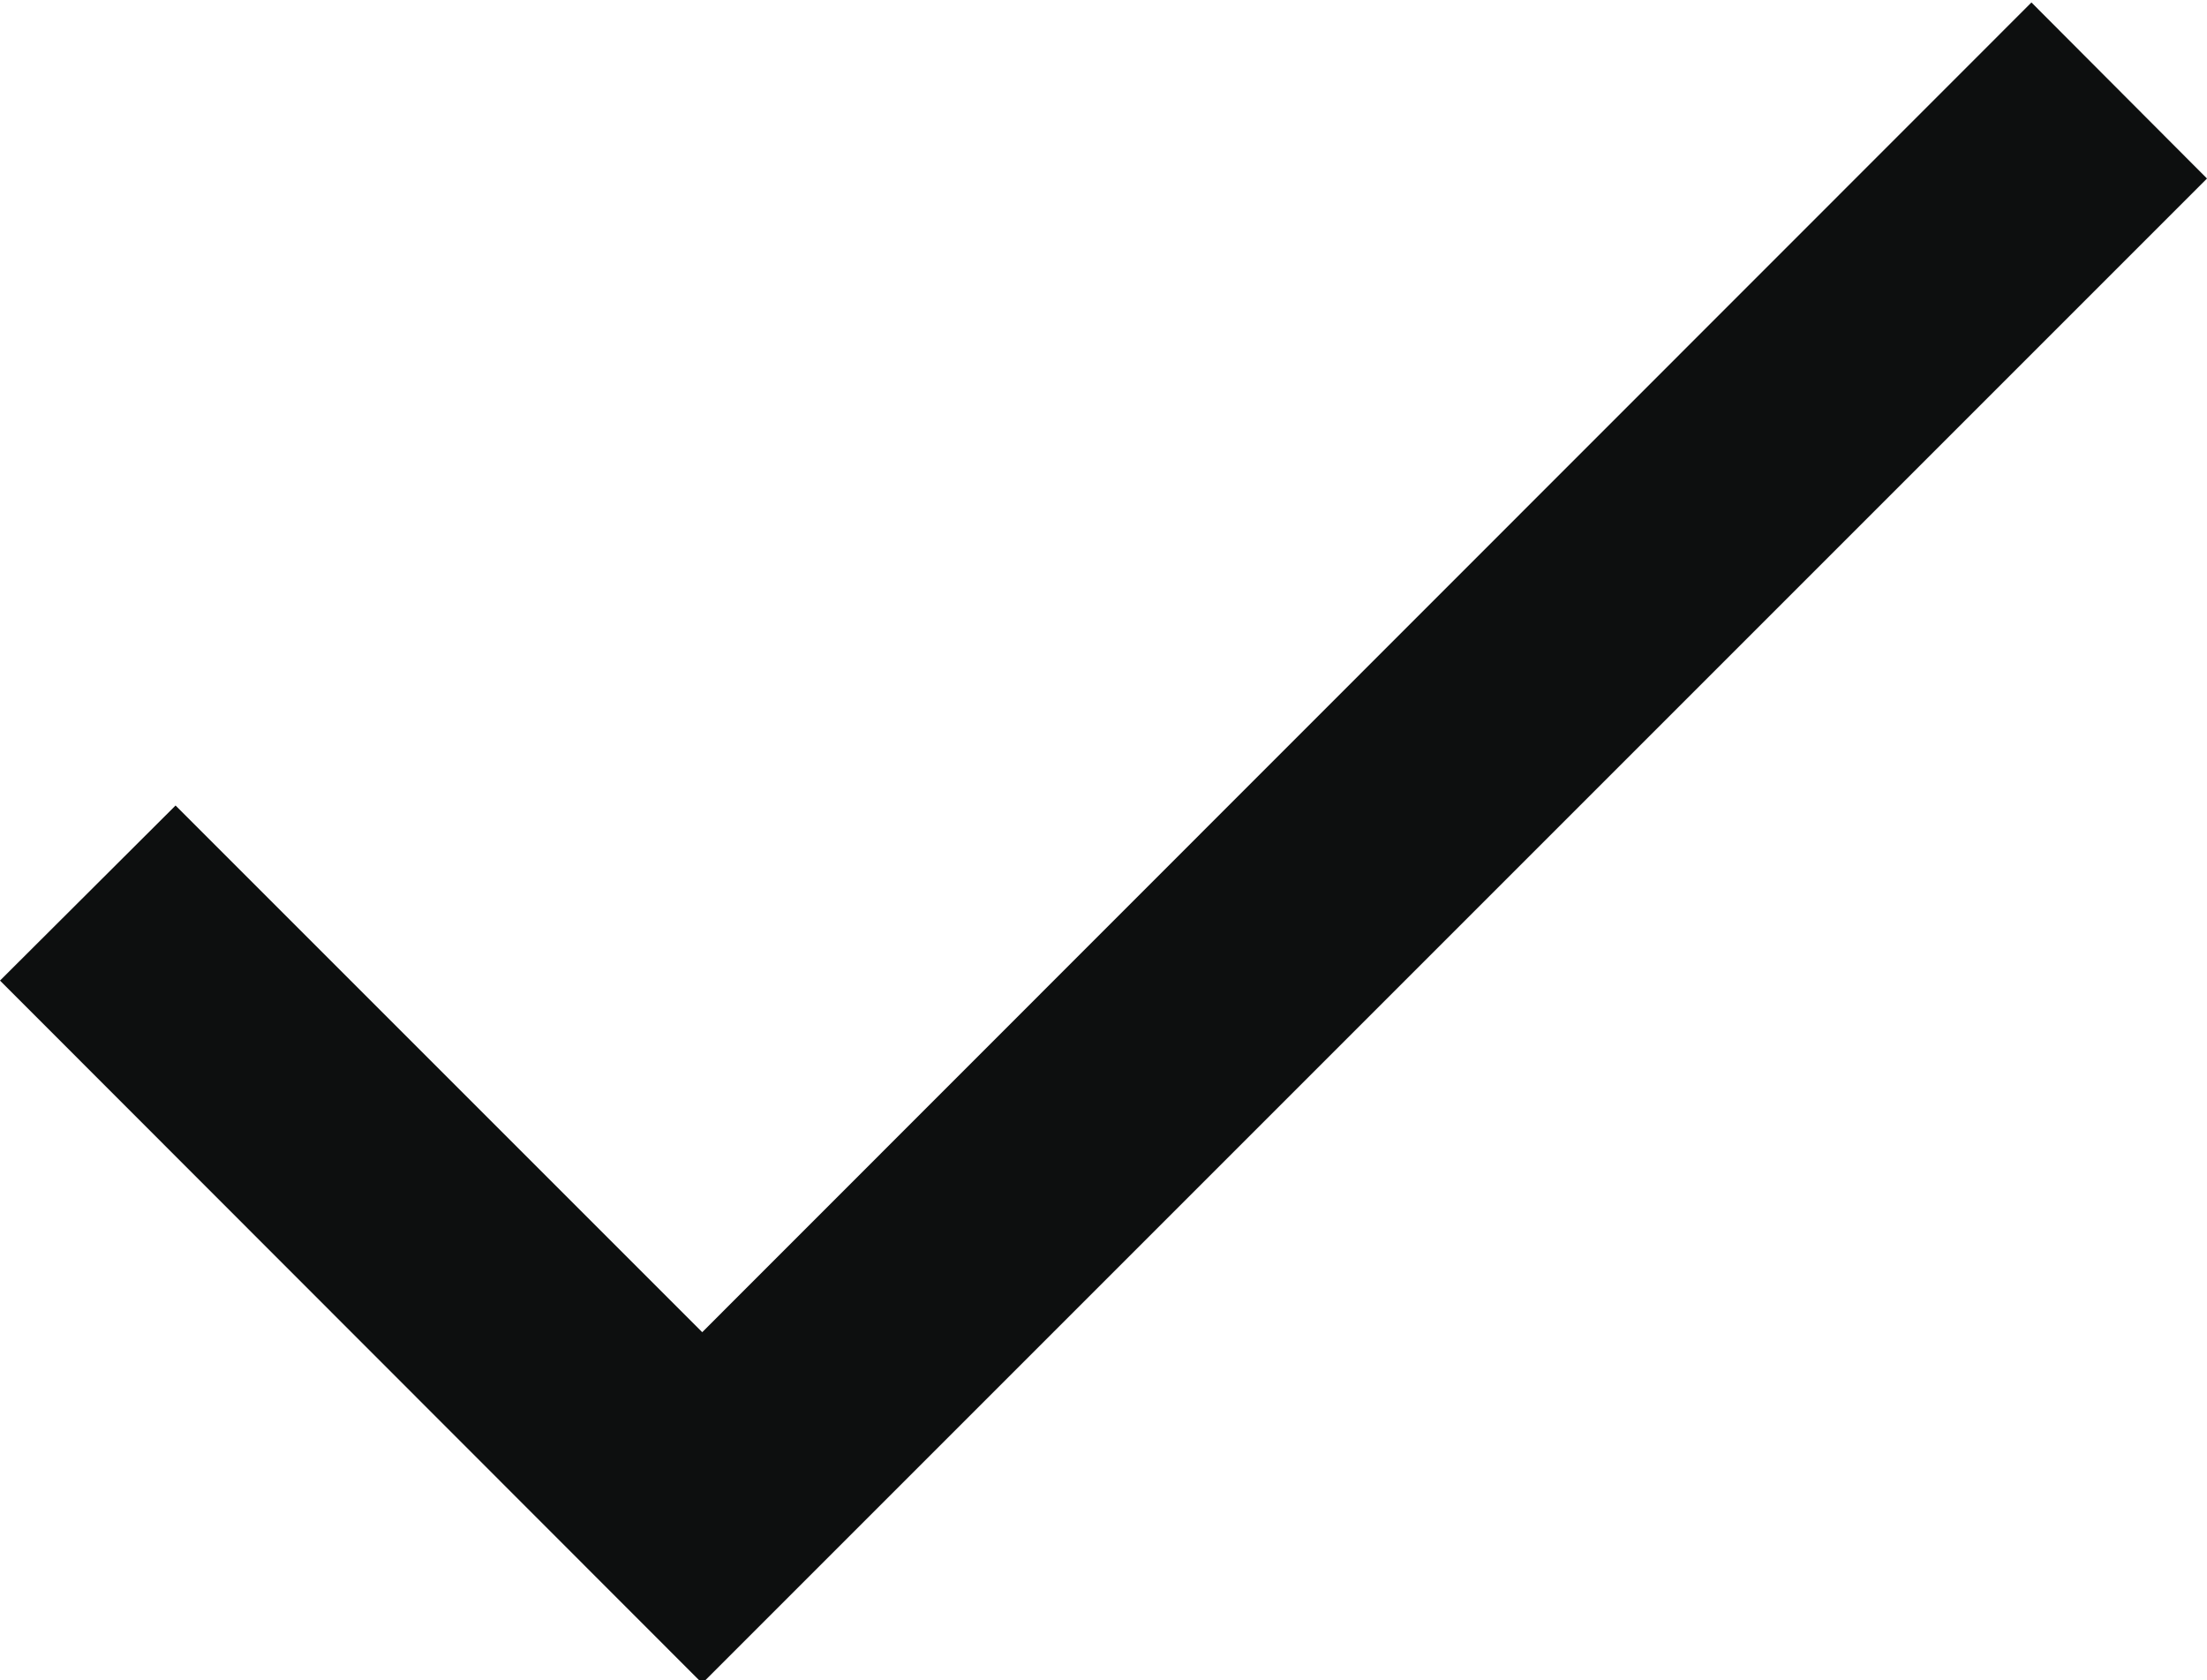 <?xml version="1.0" encoding="utf-8"?>
<!-- Generator: Adobe Illustrator 19.0.1, SVG Export Plug-In . SVG Version: 6.00 Build 0)  -->
<svg version="1.1" id="Шар_1" xmlns="http://www.w3.org/2000/svg" xmlns:xlink="http://www.w3.org/1999/xlink" x="0px" y="0px"
	 viewBox="0 0 448.8 341.7" style="enable-background:new 0 0 448.8 341.7;" xml:space="preserve">
<style type="text/css">
	.st0{fill:#0D0F0F;}
</style>
<g>
	<g id="check">
		<polygon class="st0" points="142.8,270.9 35.7,163.8 0,199.4 142.8,342.3 448.8,36.3 413.1,0.5 		"/>
	</g>
</g>
</svg>
